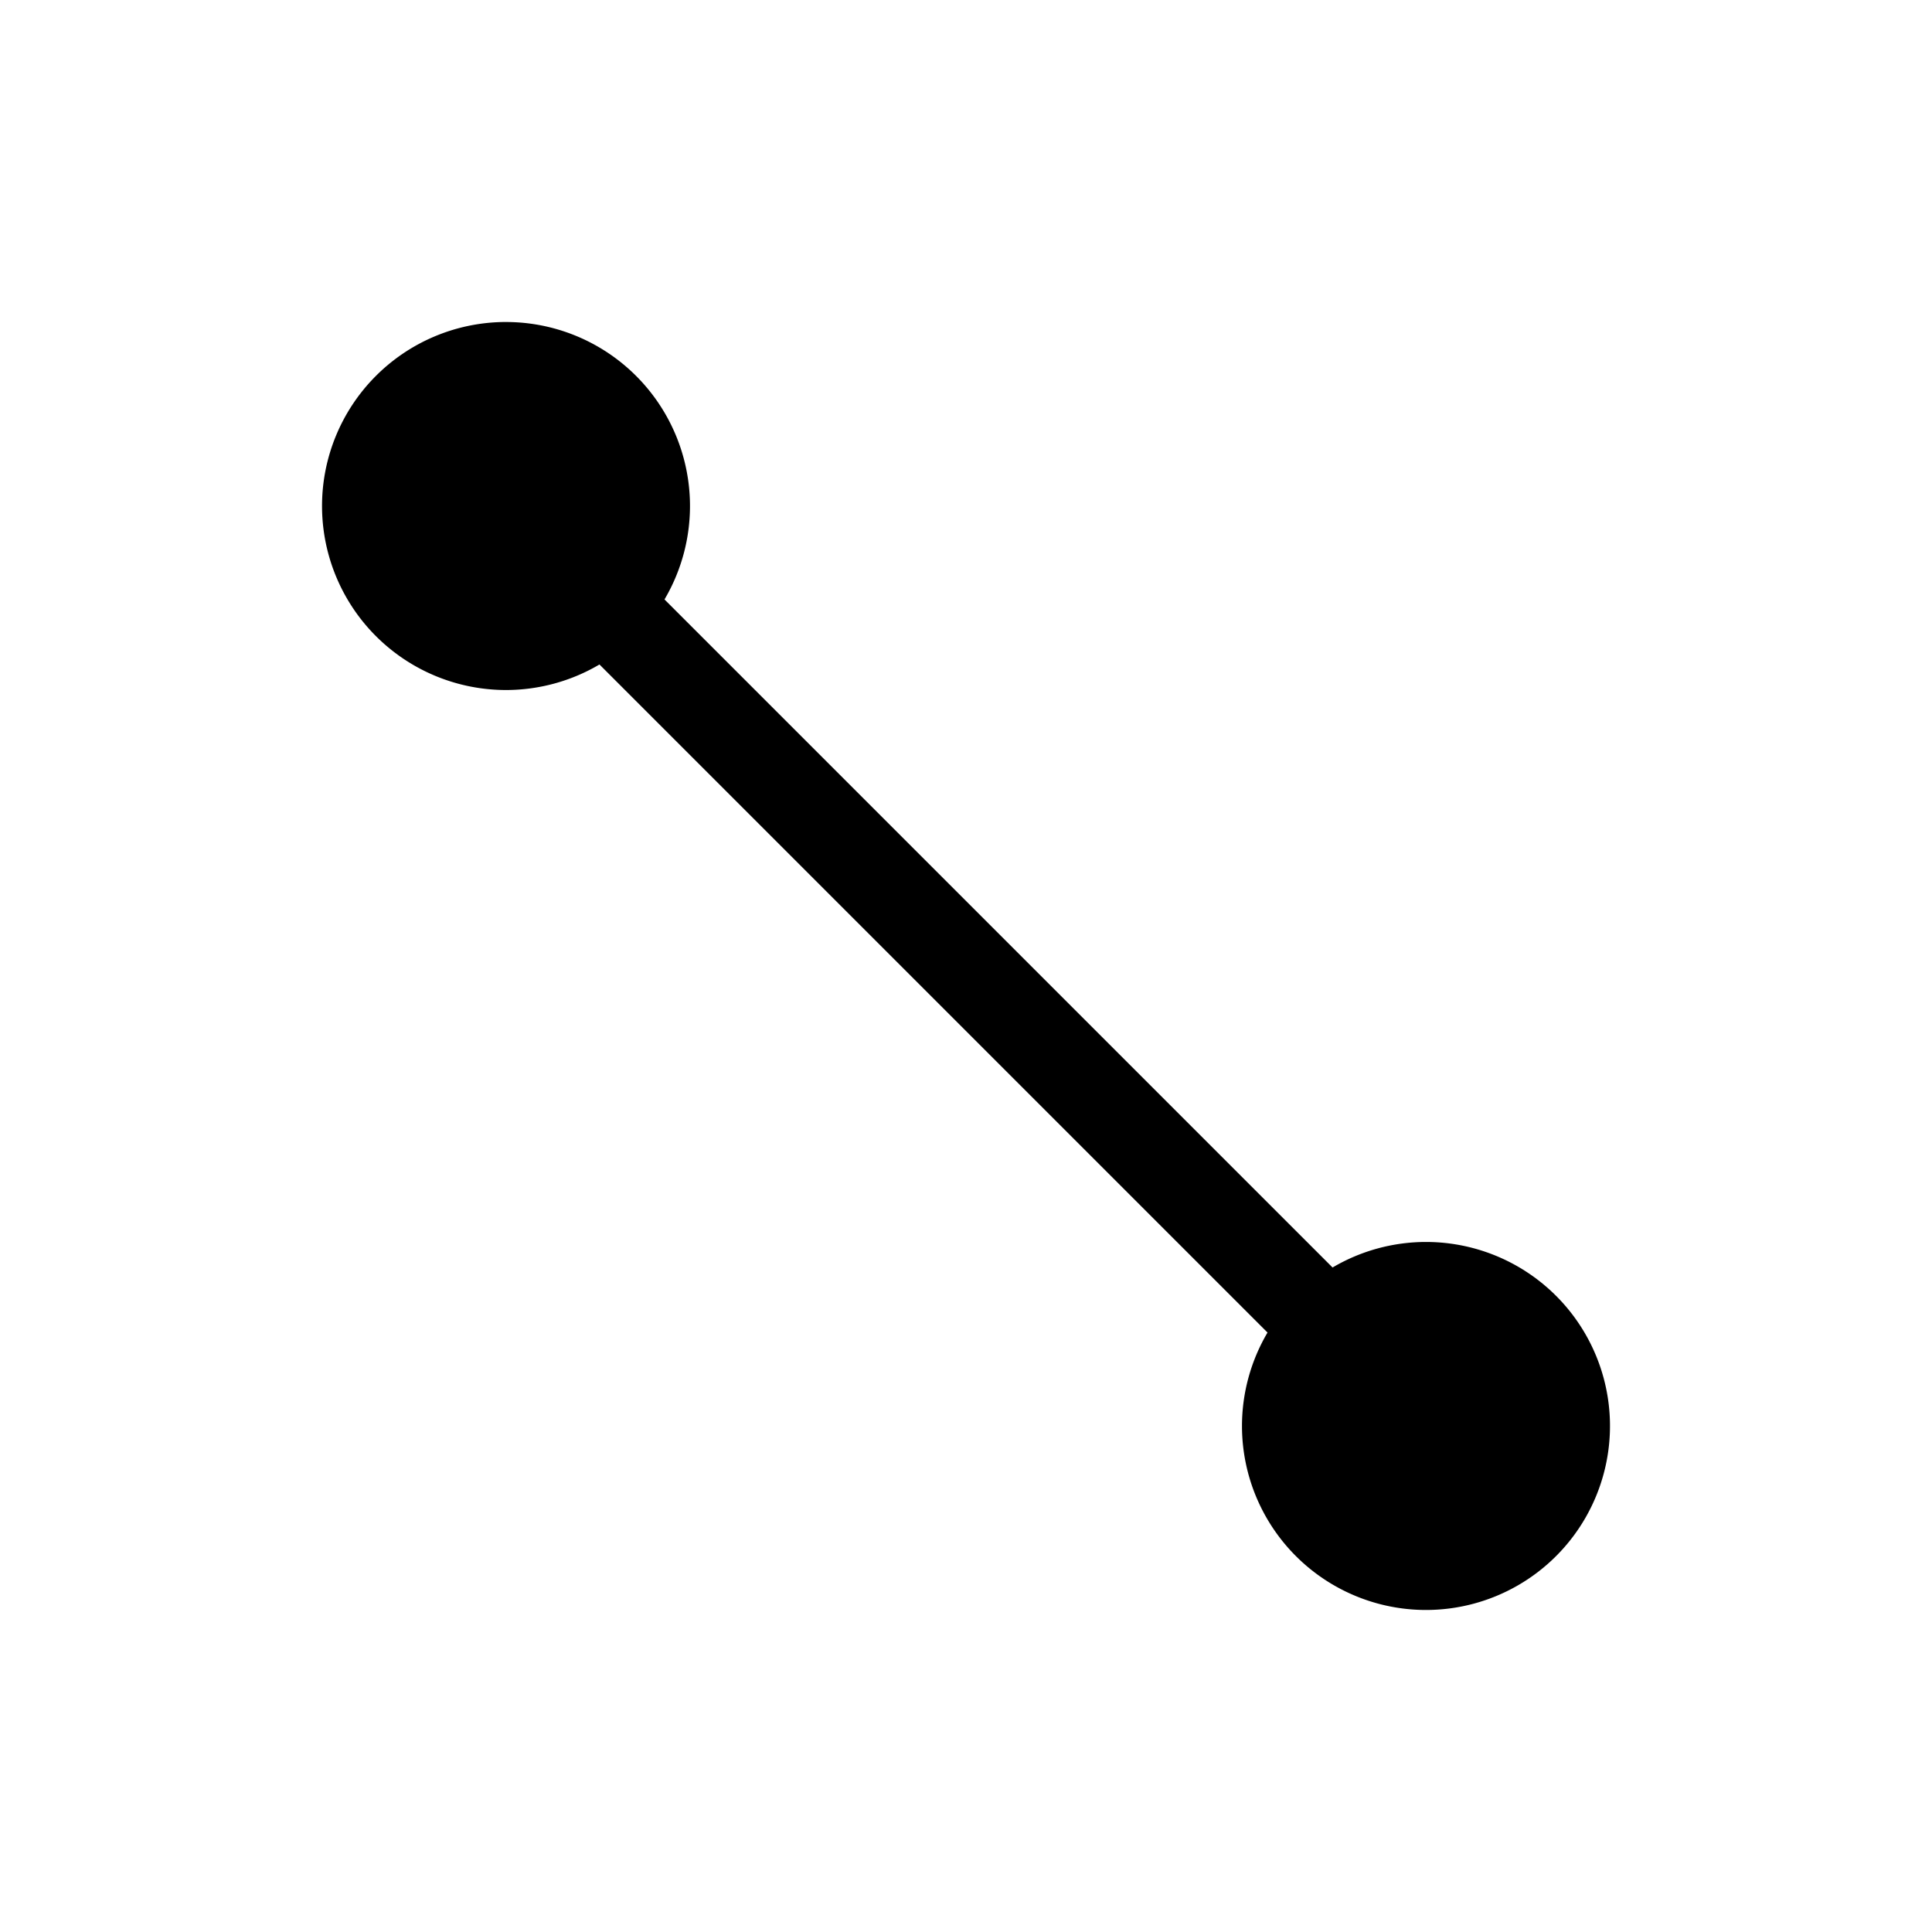 <?xml version="1.0" encoding="UTF-8" standalone="no"?>
<svg
   xmlns:dc="http://purl.org/dc/elements/1.1/"
   xmlns:cc="http://creativecommons.org/ns#"
   xmlns:rdf="http://www.w3.org/1999/02/22-rdf-syntax-ns#"
   xmlns:svg="http://www.w3.org/2000/svg"
   xmlns="http://www.w3.org/2000/svg"
   xmlns:sodipodi="http://sodipodi.sourceforge.net/DTD/sodipodi-0.dtd"
   xmlns:inkscape="http://www.inkscape.org/namespaces/inkscape"
   id="SVGRoot"
   version="1.1"
   viewBox="0 0 21 21"
   sodipodi:docname="senbun_nyuryoku.svg"
   width="21"
   height="21"
   inkscape:version="1.0.1 (3bc2e813f5, 2020-09-07)">
  <defs
     id="defs1170" />
  <sodipodi:namedview
     pagecolor="#ffffff"
     bordercolor="#666666"
     borderopacity="1"
     objecttolerance="10"
     gridtolerance="10"
     guidetolerance="10"
     inkscape:pageopacity="0"
     inkscape:pageshadow="2"
     inkscape:window-width="1920"
     inkscape:window-height="1017"
     id="namedview1168"
     showgrid="false"
     inkscape:zoom="19.690476"
     inkscape:cx="21"
     inkscape:cy="20.373988"
     inkscape:window-x="-8"
     inkscape:window-y="-8"
     inkscape:window-maximized="1"
     inkscape:current-layer="SVGRoot" />
  <g
     display="none"
     stroke-width="0"
     id="g1133">
    <circle
       cx="31"
       cy="31"
       r="4"
       opacity="0.999"
       stop-color="#000000"
       style="paint-order:fill markers stroke"
       id="circle1127" />
    <circle
       cx="11"
       cy="11"
       r="4"
       opacity="0.999"
       stop-color="#000000"
       style="paint-order:fill markers stroke"
       id="circle1129" />
    <rect
       transform="rotate(45)"
       x="13.698"
       y="-1"
       width="32"
       height="2"
       opacity="0.999"
       stop-color="#000000"
       style="paint-order:fill markers stroke"
       id="rect1131" />
  </g>
  <g
     id="g1137"
     transform="matrix(0.5,0,0,0.5,3.7250654e-4,1.511434e-4)"
     style="stroke-width:2">
    <path
       d="m 10.939,7 a 4,4 0 0 0 -3.939,4 4,4 0 0 0 4,4 4,4 0 0 0 2.031,-0.555 l 14.523,14.523 a 4,4 0 0 0 -0.555,2.031 4,4 0 0 0 4,4 4,4 0 0 0 4,-4 4,4 0 0 0 -4,-4 4,4 0 0 0 -2.031,0.555 l -14.523,-14.523 A 4,4 0 0 0 14.999,11 a 4,4 0 0 0 -4,-4 4,4 0 0 0 -0.061,0 z"
       opacity="0.999"
       stop-color="#000000"
       stroke-width="0"
       style="paint-order:fill markers stroke"
       id="path1135" />
  </g>
  <g
     display="none"
     stroke-width="0"
     id="g1151">
    <g
       fill="#b3b3b3"
       id="g1147">
      <rect
         y="30"
         width="42"
         height="2"
         opacity="0.999"
         stop-color="#000000"
         style="paint-order:fill markers stroke"
         id="rect1139"
         x="0" />
      <rect
         x="30"
         width="2"
         height="42"
         opacity="0.999"
         stop-color="#000000"
         style="paint-order:fill markers stroke"
         id="rect1141"
         y="0" />
      <rect
         y="10"
         width="42"
         height="2"
         opacity="0.999"
         stop-color="#000000"
         style="paint-order:fill markers stroke"
         id="rect1143"
         x="0" />
      <rect
         x="10"
         width="2"
         height="42"
         opacity="0.999"
         stop-color="#000000"
         style="paint-order:fill markers stroke"
         id="rect1145"
         y="0" />
    </g>
    <path
       d="m 10.939,7 a 4,4 0 0 0 -3.939,4 4,4 0 0 0 4,4 4,4 0 0 0 2.031,-0.555 l 14.523,14.523 a 4,4 0 0 0 -0.555,2.031 4,4 0 0 0 4,4 4,4 0 0 0 4,-4 4,4 0 0 0 -4,-4 4,4 0 0 0 -2.031,0.555 l -14.523,-14.523 A 4,4 0 0 0 14.999,11 a 4,4 0 0 0 -4,-4 4,4 0 0 0 -0.061,0 z"
       opacity="0.999"
       stop-color="#000000"
       style="paint-order:fill markers stroke"
       id="path1149" />
  </g>
  <g
     display="none"
     id="g1155">
    <path
       d="M 0,34.125 21,22 h 0.006 l 20.994,12.121 v -2.311 l -20,-11.547 V -5e-4 h -2 v 20.268 l -20,11.547 z"
       opacity="0.999"
       stop-color="#000000"
       stroke-width="0"
       style="paint-order:fill markers stroke"
       id="path1153" />
  </g>
  <g
     display="none"
     stroke-width="0"
     id="g1165">
    <circle
       cx="35"
       cy="29"
       r="4"
       display="inline"
       opacity="0.999"
       stop-color="#000000"
       style="paint-order:fill markers stroke"
       id="circle1157" />
    <path
       d="M 42,7.875 21,20 H 20.994 L 1e-4,7.879 v 2.311 l 20,11.547 v 20.264 h 2 v -20.268 l 20,-11.547 z"
       opacity="0.999"
       stop-color="#000000"
       style="paint-order:fill markers stroke"
       id="path1159" />
    <circle
       cx="7"
       cy="29"
       r="4"
       display="inline"
       opacity="0.999"
       stop-color="#000000"
       style="paint-order:fill markers stroke"
       id="circle1161" />
    <circle
       cx="21"
       cy="7"
       r="4"
       display="inline"
       opacity="0.999"
       stop-color="#000000"
       style="paint-order:fill markers stroke"
       id="circle1163" />
  </g>
</svg>
